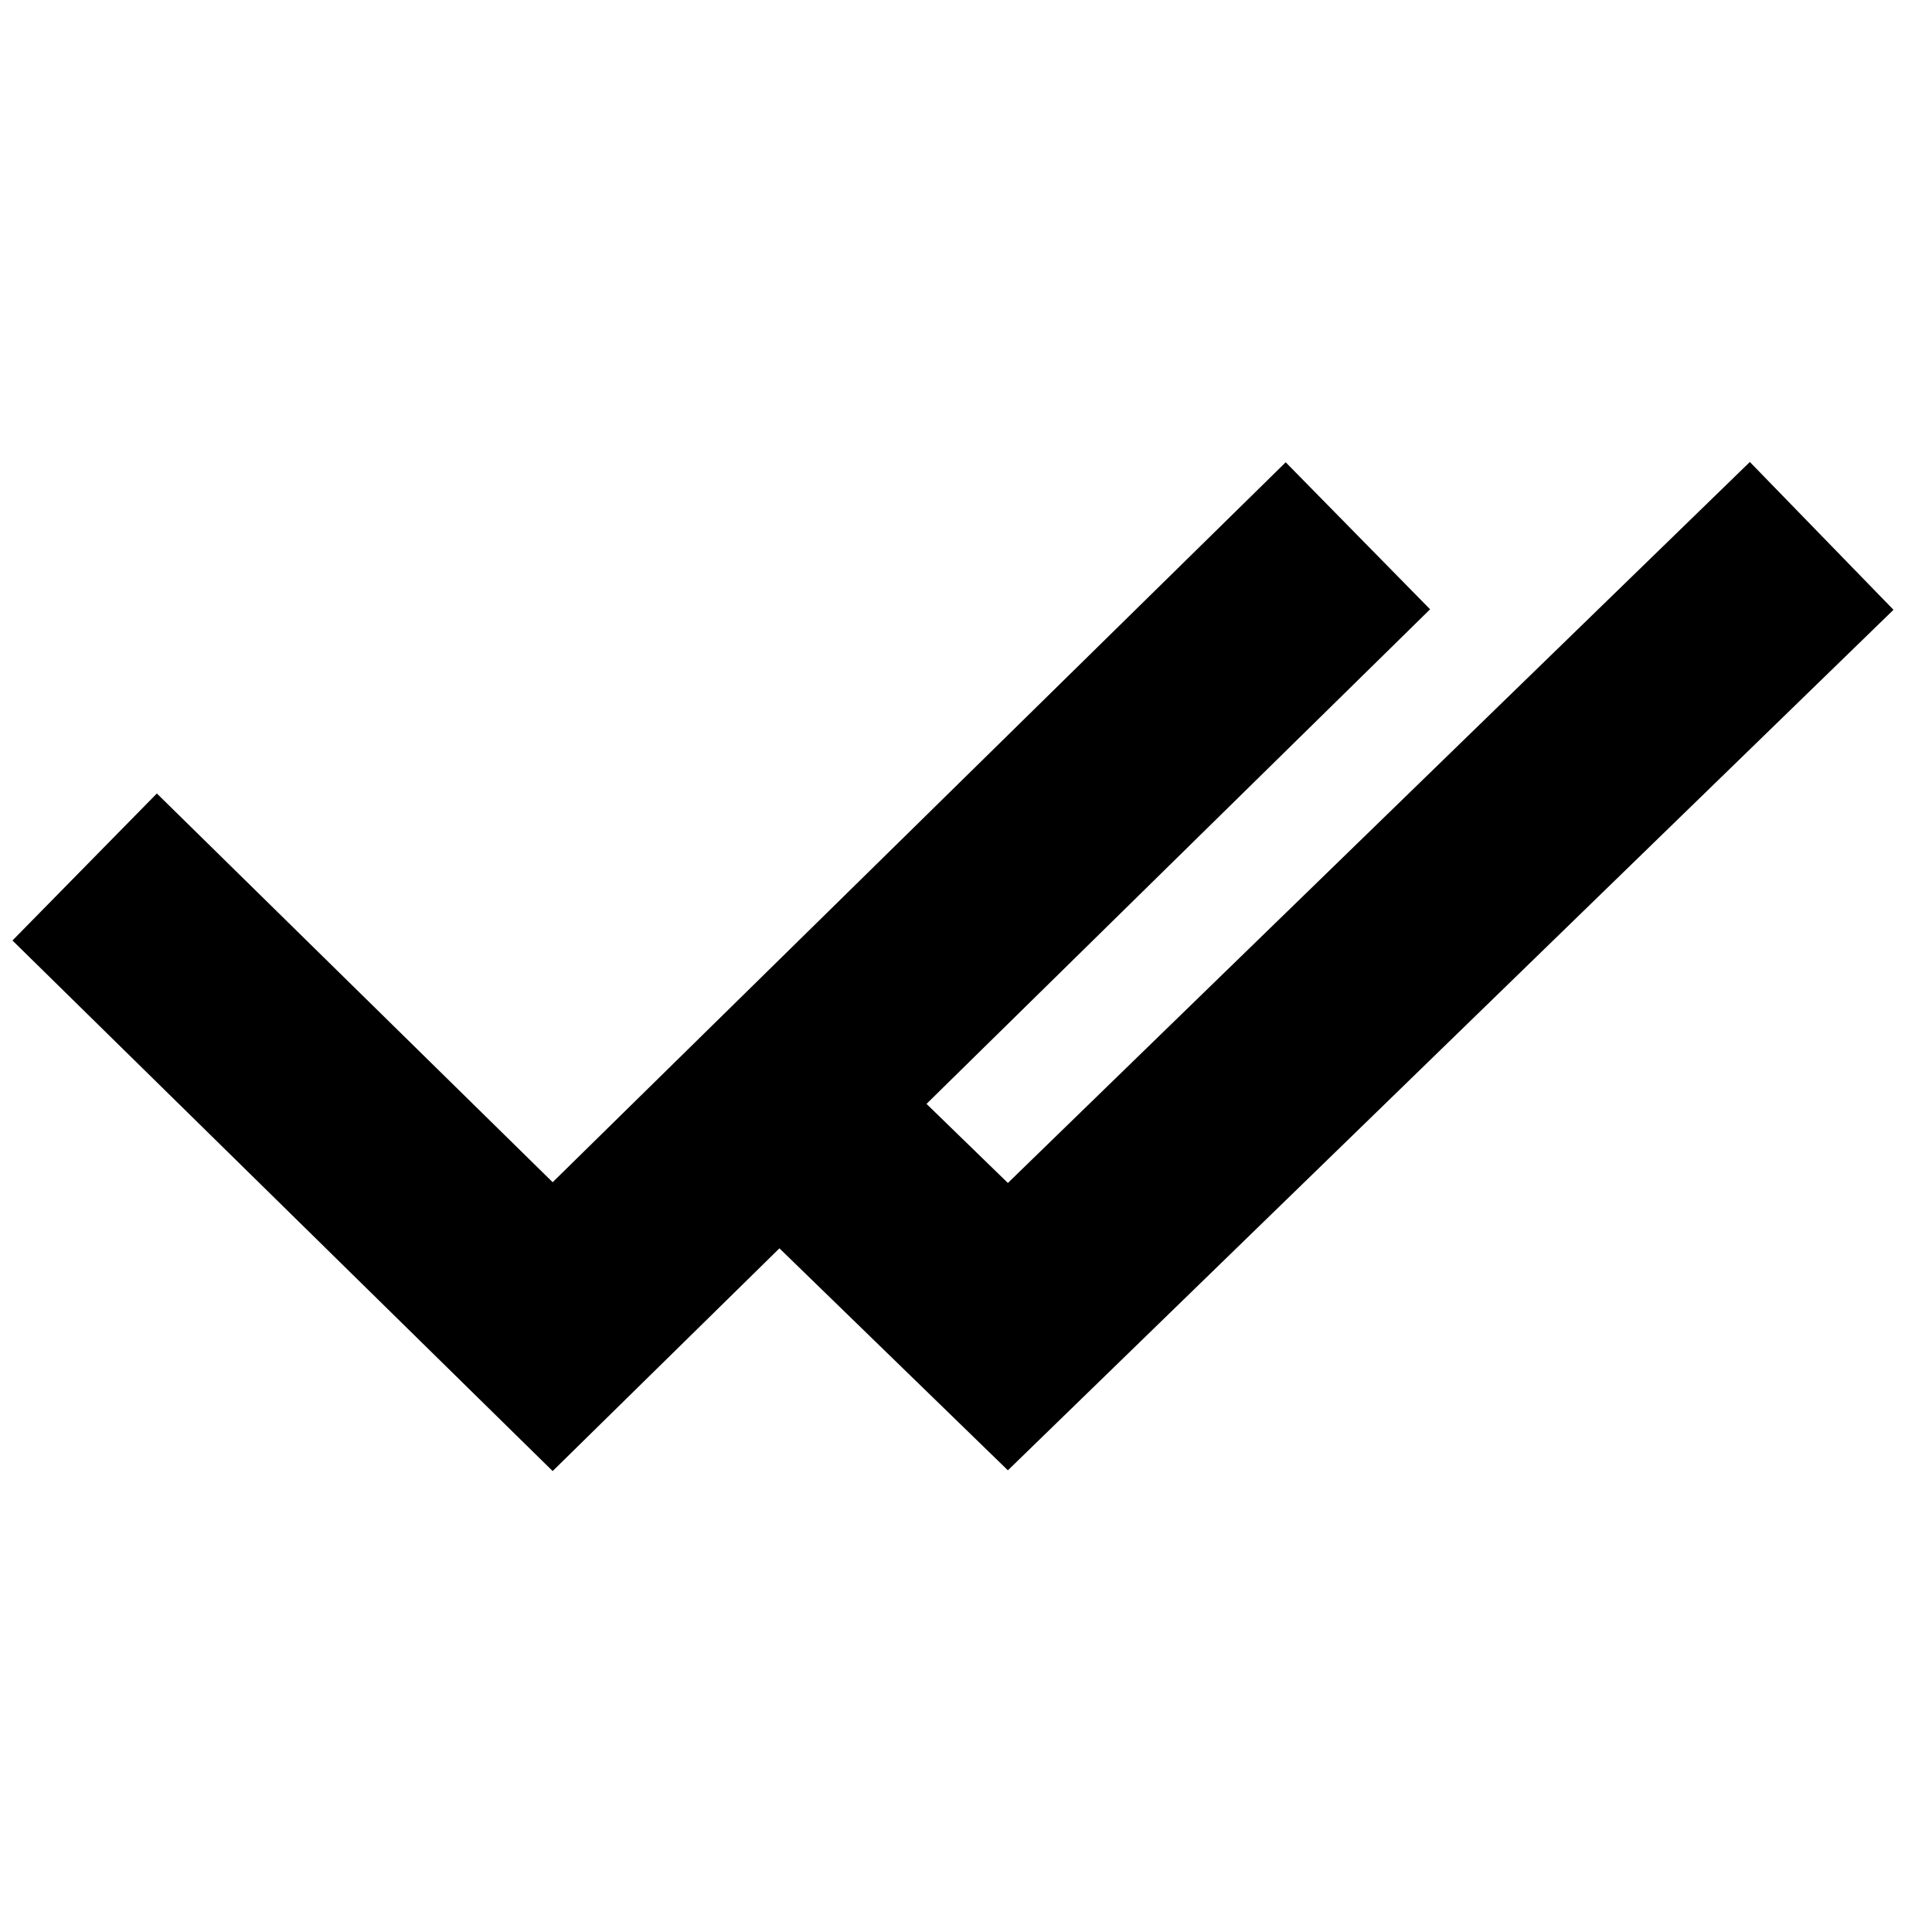 <svg width="512" height="512" viewBox="0 0 75 40" fill="none" xmlns="http://www.w3.org/2000/svg">
<path d="M6.102 14.717L1.898 18.997L21.454 38.205L54.102 6.14L49.898 1.86L21.454 29.795L6.102 14.717Z" fill="black"/>
<path d="M32.091 22.98L27.909 27.284L39.126 38.183L72.091 6.152L67.909 1.848L39.126 29.817L32.091 22.98Z" fill="black"/>
<path d="M6.102 14.717L1.898 18.997L21.454 38.205L54.102 6.14L49.898 1.86L21.454 29.795L6.102 14.717Z" stroke="black" stroke-width="2" mask="url(#path-1-outside-1_12_2)"/>
<path d="M32.091 22.98L27.909 27.284L39.126 38.183L72.091 6.152L67.909 1.848L39.126 29.817L32.091 22.98Z" stroke="black" stroke-width="2" mask="url(#path-1-outside-1_12_2)"/>
</svg>
